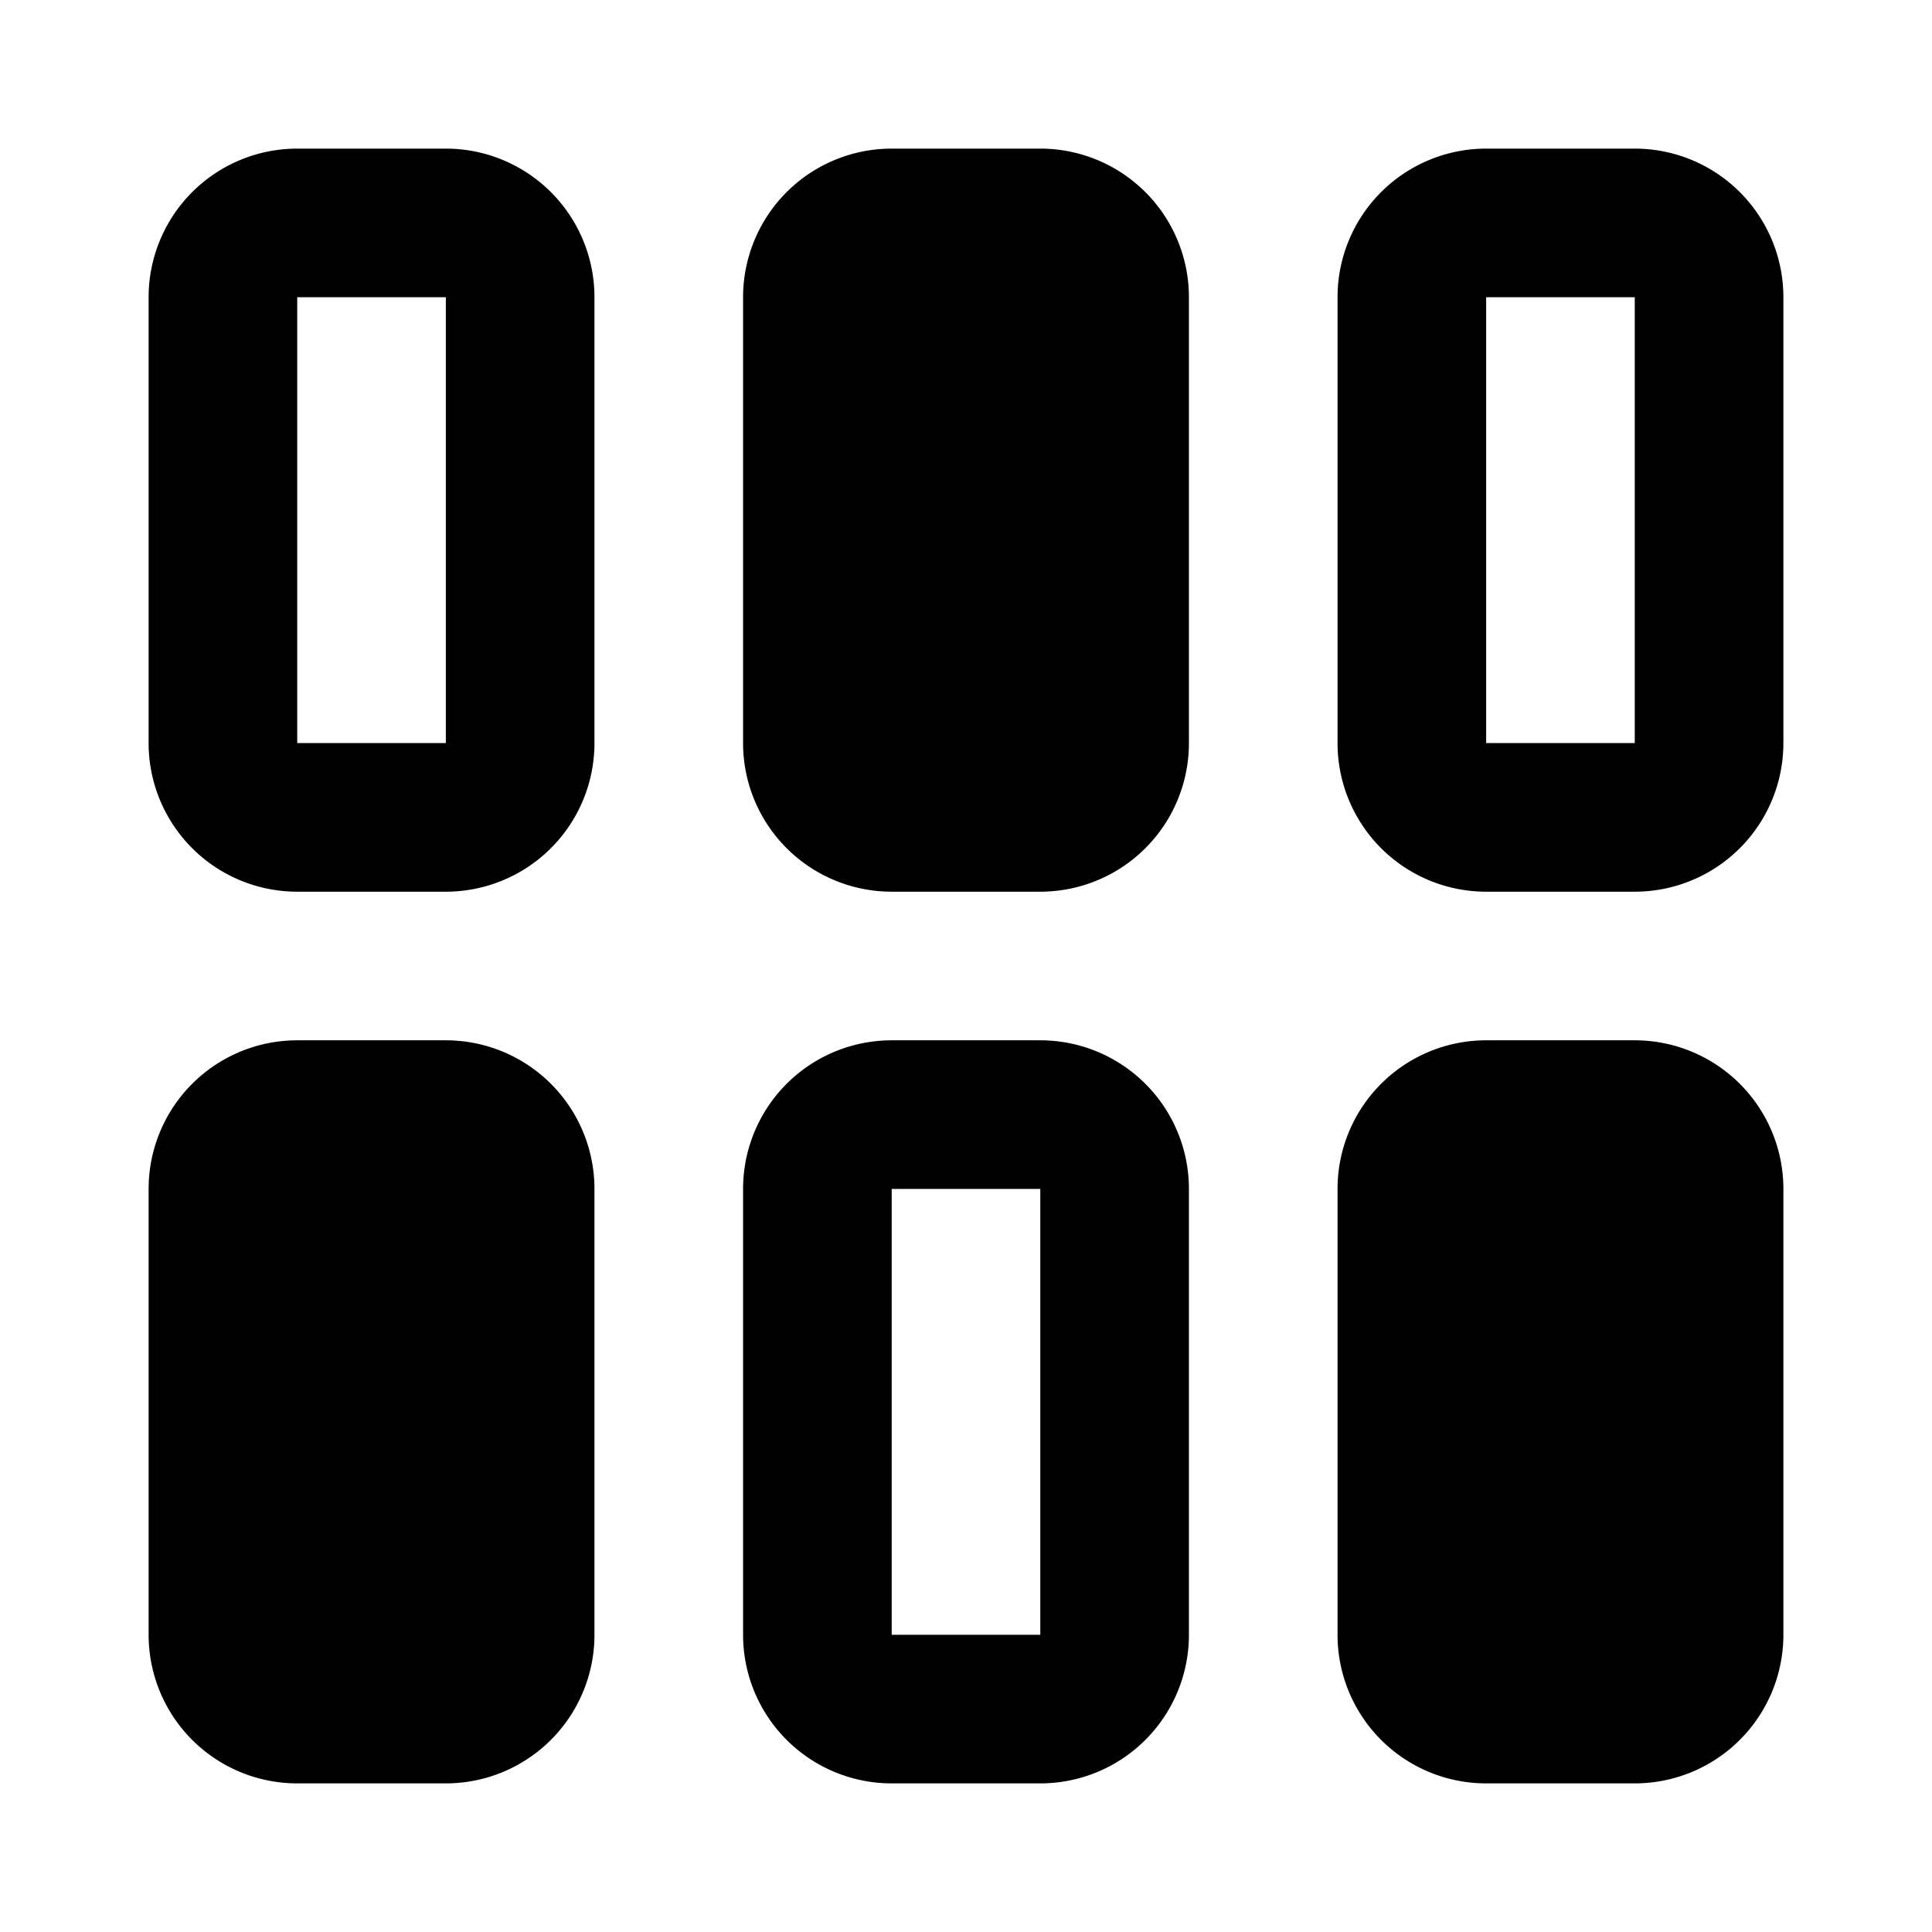 <svg width="13" height="13" fill="none" xmlns="http://www.w3.org/2000/svg"><path fill-rule="evenodd" clip-rule="evenodd" d="M3 2H2v3h1V2zM2 1a1 1 0 0 0-1 1v3a1 1 0 0 0 1 1h1a1 1 0 0 0 1-1V2a1 1 0 0 0-1-1H2z" fill="#000"/><path d="M1 8a1 1 0 0 1 1-1h1a1 1 0 0 1 1 1v3a1 1 0 0 1-1 1H2a1 1 0 0 1-1-1V8z" fill="#000"/><path fill-rule="evenodd" clip-rule="evenodd" d="M11 2h-1v3h1V2zm-1-1a1 1 0 0 0-1 1v3a1 1 0 0 0 1 1h1a1 1 0 0 0 1-1V2a1 1 0 0 0-1-1h-1z" fill="#000"/><path d="M9 8a1 1 0 0 1 1-1h1a1 1 0 0 1 1 1v3a1 1 0 0 1-1 1h-1a1 1 0 0 1-1-1V8zM5 2a1 1 0 0 1 1-1h1a1 1 0 0 1 1 1v3a1 1 0 0 1-1 1H6a1 1 0 0 1-1-1V2z" fill="#000"/><path fill-rule="evenodd" clip-rule="evenodd" d="M7 8H6v3h1V8zM6 7a1 1 0 0 0-1 1v3a1 1 0 0 0 1 1h1a1 1 0 0 0 1-1V8a1 1 0 0 0-1-1H6z" fill="#000"/></svg>